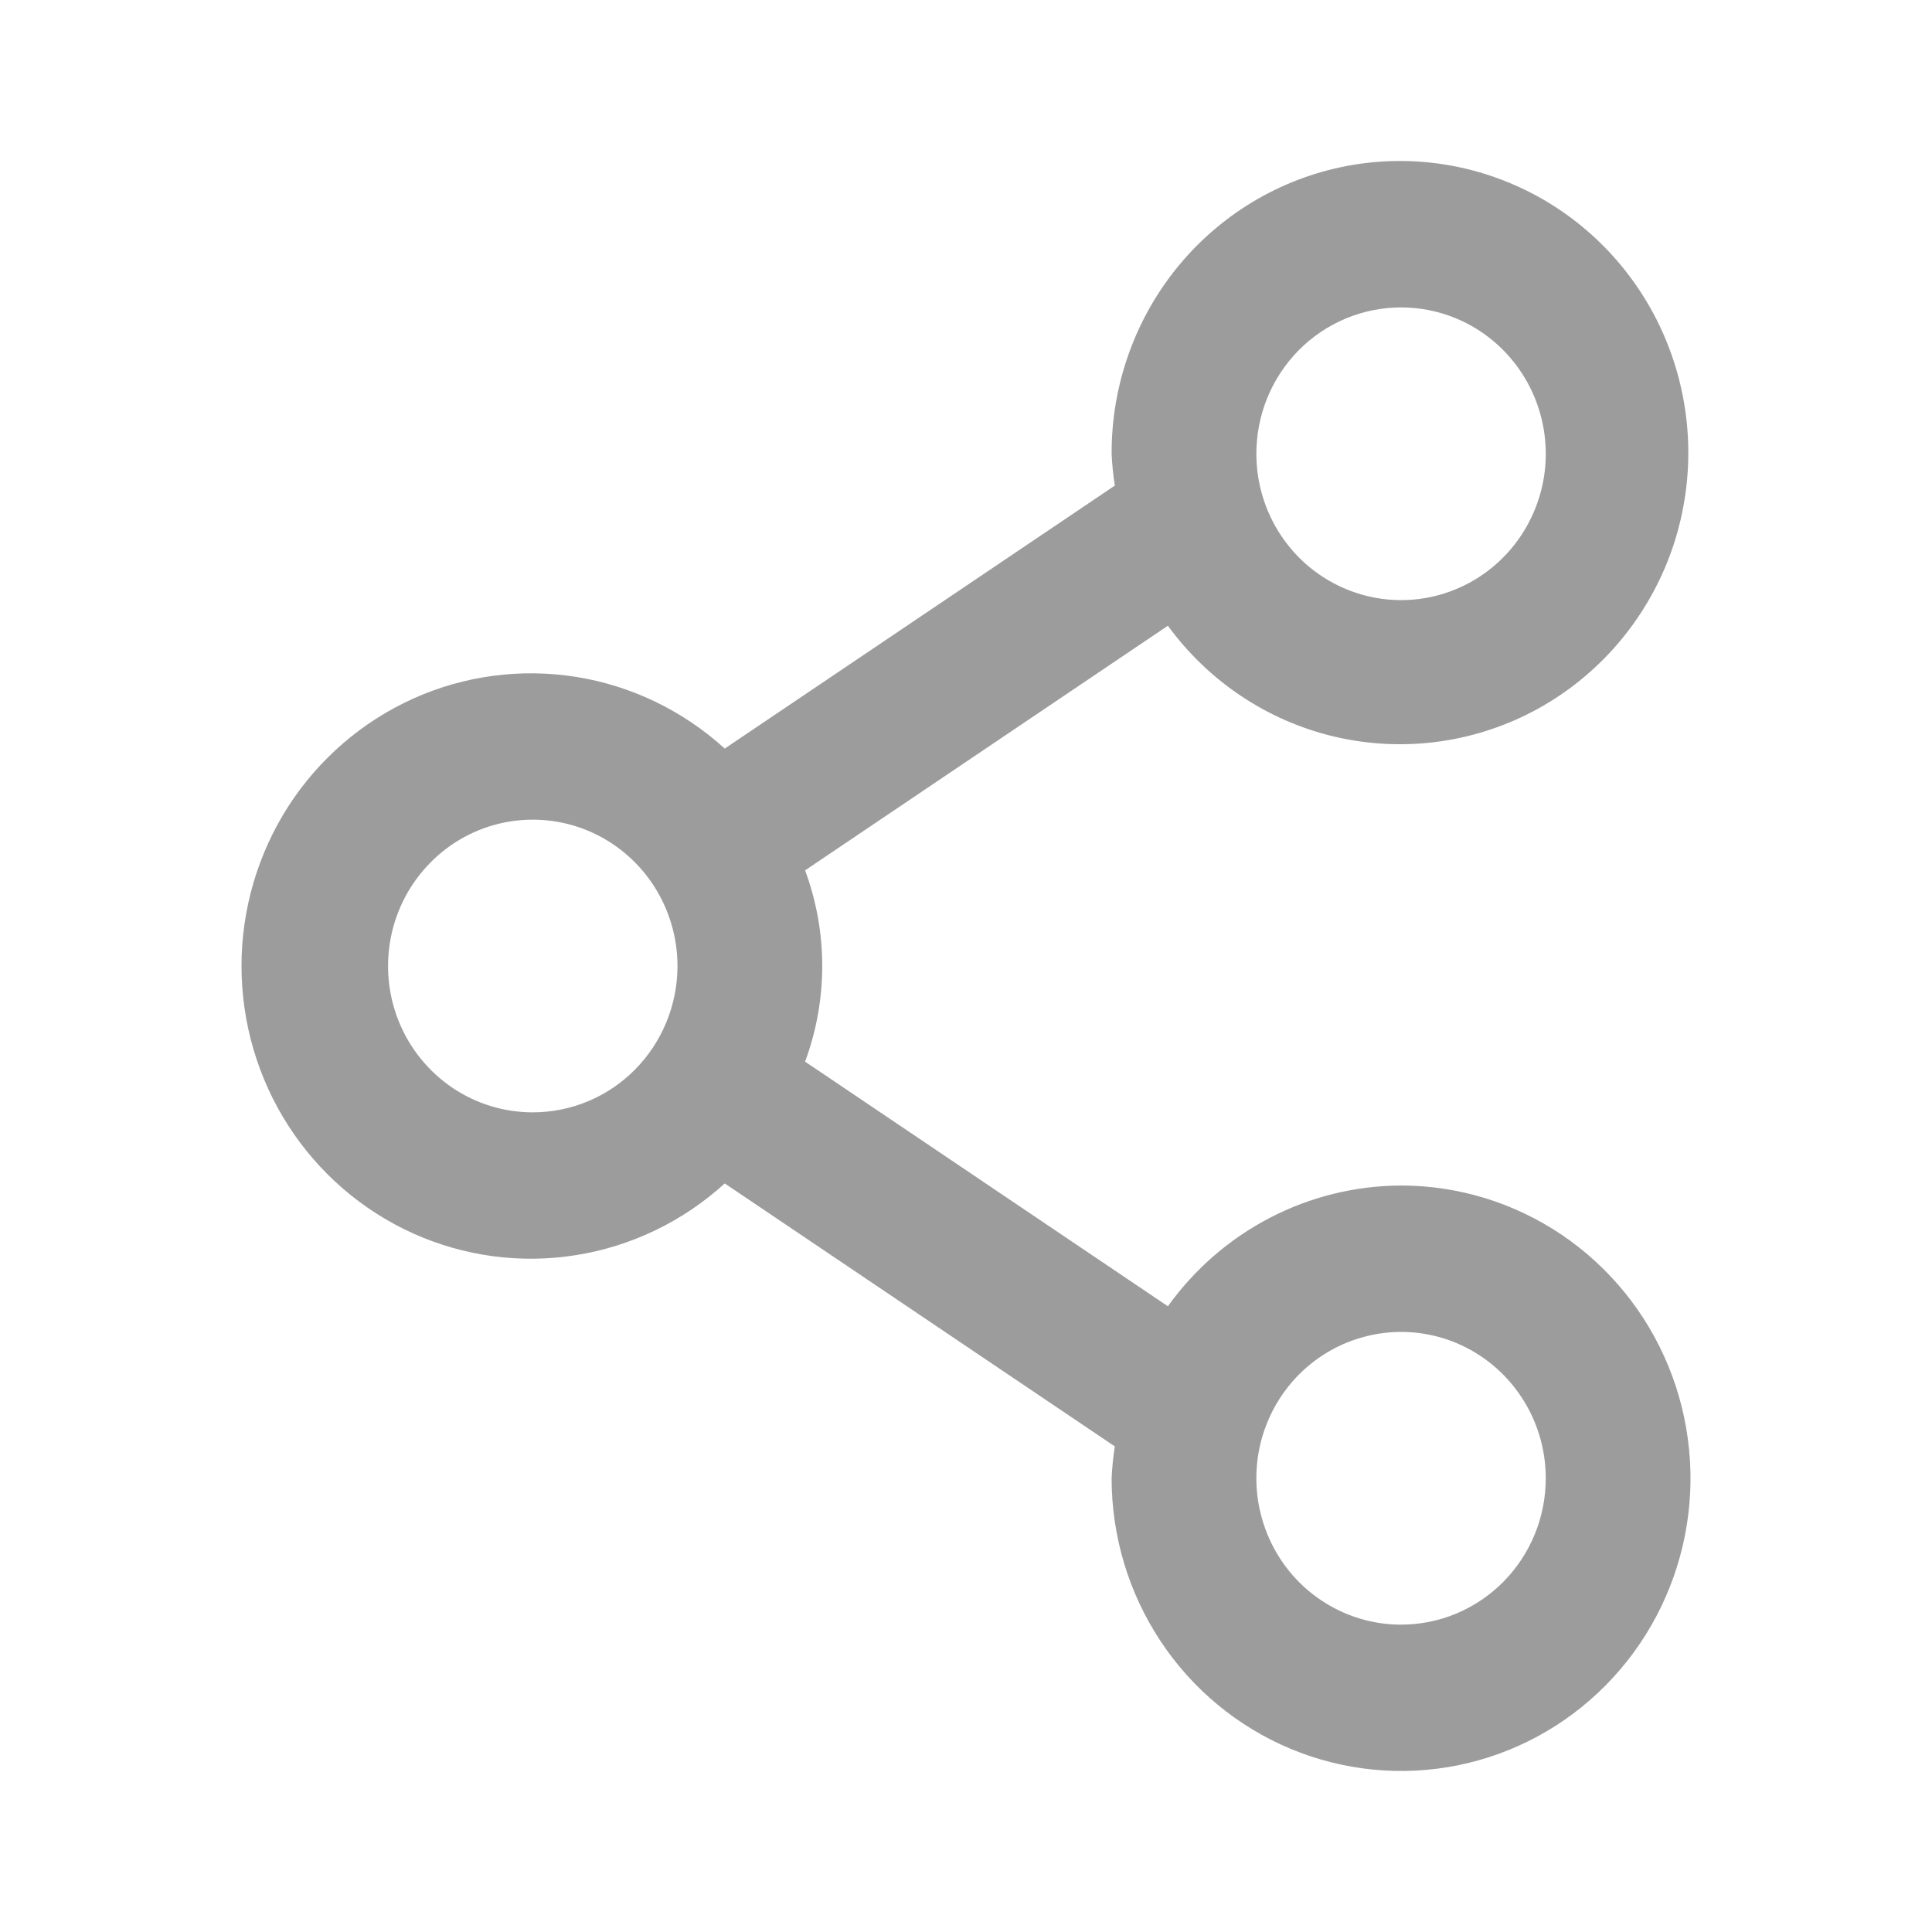 <svg width="100%" height="100%" viewBox="0 0 24 24" fill="none" xmlns="http://www.w3.org/2000/svg">
<path d="M17.404 14.727C16.839 14.729 16.282 14.865 15.779 15.126C15.275 15.387 14.84 15.764 14.508 16.227L10.001 13.188C10.285 12.422 10.285 11.578 10.001 10.812L14.508 7.773C15.014 8.467 15.748 8.955 16.578 9.151C17.409 9.346 18.281 9.236 19.038 8.84C19.794 8.444 20.387 7.787 20.709 6.989C21.03 6.191 21.059 5.302 20.791 4.484C20.524 3.666 19.976 2.971 19.247 2.524C18.518 2.078 17.655 1.908 16.814 2.047C15.973 2.186 15.208 2.624 14.657 3.282C14.107 3.94 13.806 4.775 13.809 5.637C13.815 5.769 13.828 5.901 13.849 6.032L9.003 9.299C8.486 8.829 7.846 8.519 7.159 8.409C6.473 8.299 5.769 8.392 5.134 8.678C4.499 8.964 3.959 9.43 3.58 10.019C3.202 10.609 3 11.297 3 12C3 12.703 3.202 13.392 3.58 13.981C3.959 14.571 4.499 15.037 5.134 15.323C5.769 15.608 6.473 15.702 7.159 15.591C7.846 15.481 8.486 15.172 9.003 14.701L13.849 17.968C13.828 18.099 13.815 18.231 13.809 18.364C13.809 19.083 14.02 19.786 14.415 20.384C14.81 20.982 15.372 21.448 16.029 21.723C16.686 21.998 17.409 22.07 18.106 21.93C18.803 21.79 19.444 21.444 19.947 20.935C20.45 20.426 20.792 19.779 20.931 19.073C21.07 18.368 20.998 17.637 20.726 16.972C20.454 16.308 19.993 15.74 19.402 15.34C18.811 14.941 18.116 14.727 17.404 14.727ZM17.404 3.819C17.76 3.819 18.108 3.925 18.403 4.125C18.699 4.325 18.929 4.609 19.065 4.941C19.201 5.273 19.237 5.639 19.168 5.991C19.098 6.344 18.927 6.668 18.676 6.922C18.424 7.177 18.104 7.35 17.755 7.42C17.407 7.49 17.045 7.454 16.717 7.316C16.388 7.179 16.107 6.946 15.91 6.647C15.712 6.348 15.607 5.996 15.607 5.637C15.607 5.155 15.796 4.692 16.133 4.351C16.471 4.01 16.928 3.819 17.404 3.819ZM6.618 13.818C6.263 13.818 5.915 13.712 5.619 13.512C5.324 13.312 5.093 13.028 4.957 12.696C4.821 12.364 4.786 11.998 4.855 11.646C4.924 11.293 5.096 10.969 5.347 10.715C5.598 10.46 5.919 10.287 6.267 10.217C6.616 10.147 6.978 10.183 7.306 10.32C7.635 10.458 7.915 10.691 8.113 10.99C8.31 11.289 8.416 11.641 8.416 12C8.416 12.482 8.226 12.945 7.889 13.286C7.552 13.627 7.095 13.818 6.618 13.818ZM17.404 20.182C17.049 20.182 16.701 20.075 16.406 19.875C16.11 19.676 15.88 19.392 15.744 19.059C15.608 18.727 15.572 18.362 15.641 18.009C15.711 17.656 15.882 17.332 16.133 17.078C16.385 16.824 16.705 16.651 17.054 16.581C17.402 16.51 17.764 16.546 18.093 16.684C18.421 16.822 18.702 17.055 18.899 17.354C19.097 17.653 19.202 18.004 19.202 18.364C19.202 18.846 19.013 19.308 18.676 19.649C18.339 19.99 17.881 20.182 17.404 20.182Z" fill="#9C9C9C"/>
</svg>

